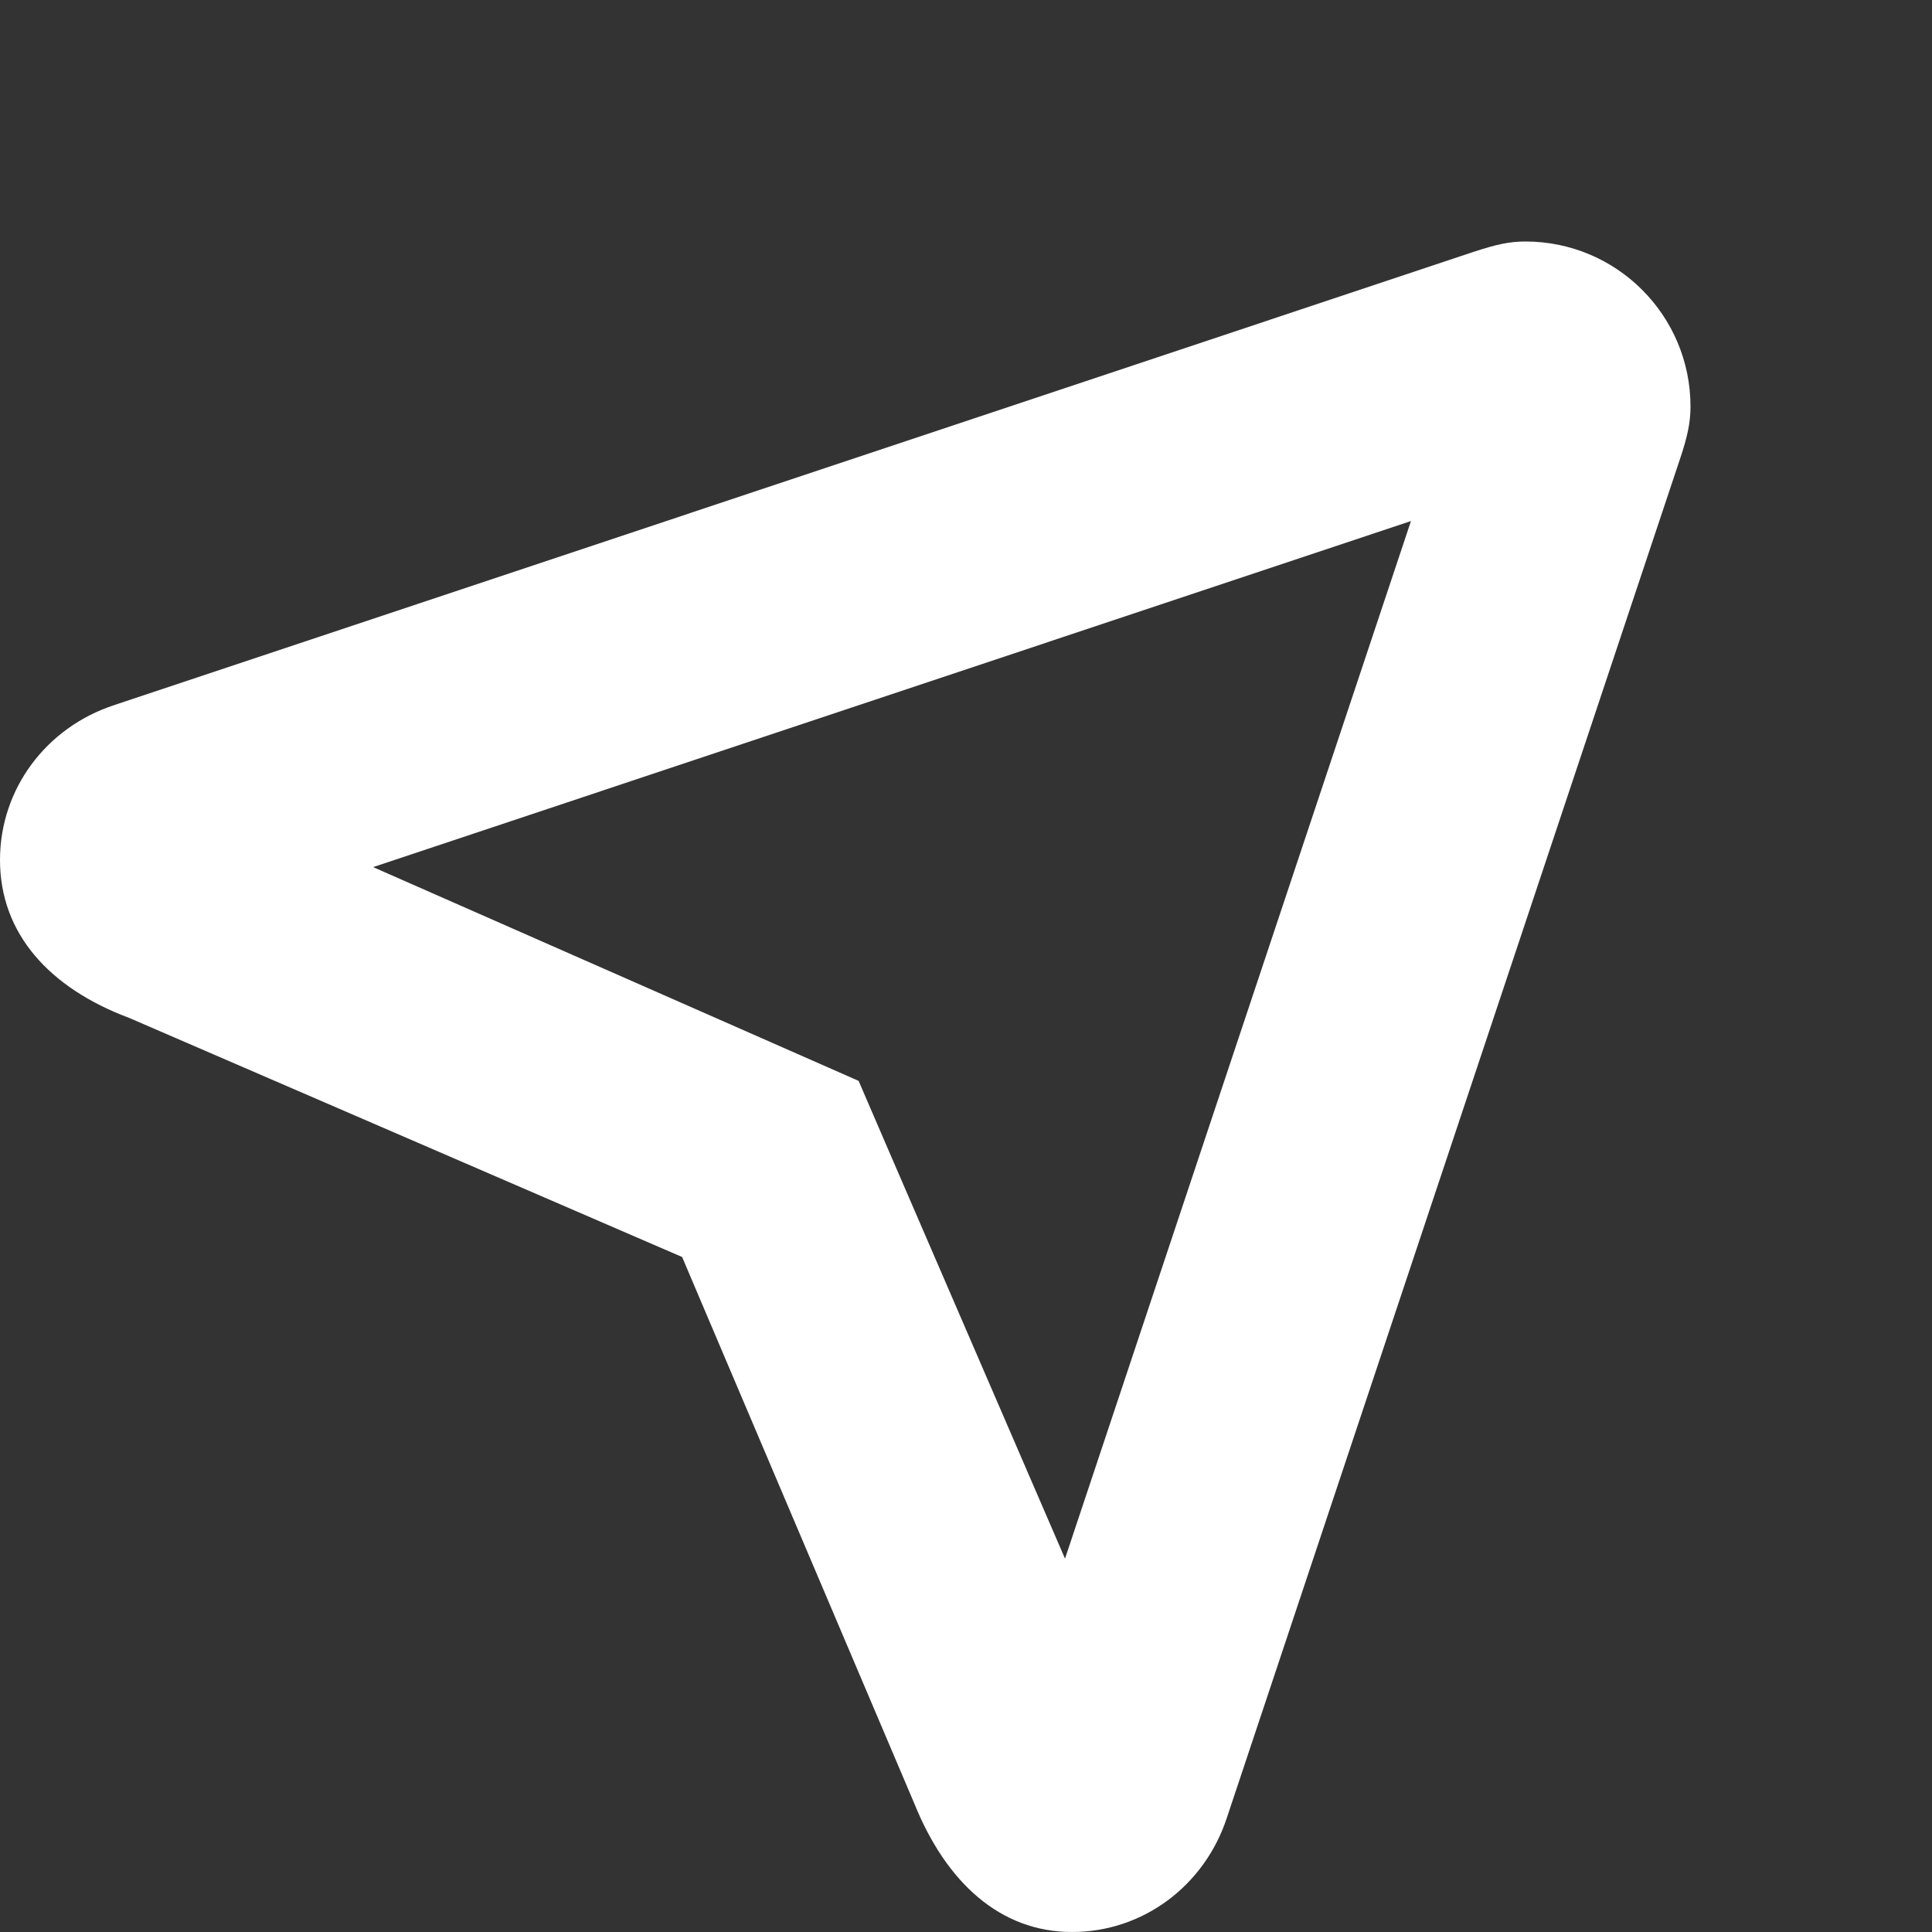 <svg width="16" height="16" viewBox="0 0 16 16" fill="none" xmlns="http://www.w3.org/2000/svg">
    <rect x="0" y="0" width="16" height="16" fill="#333333" stroke="none"/>
    <path d="M12.633 2C13.388 2 14 2.612 14 3.367C14 3.5 13.974 3.618 13.916 3.792L10.16 15.055C9.976 15.615 9.468 16 8.878 16C8.282 16 7.835 15.588 7.572 14.936L5.649 10.41L1.07 8.43C0.407 8.182 0 7.73 0 7.122C0 6.532 0.384 6.024 0.944 5.84L12.209 2.084C12.393 2.024 12.501 2 12.633 2ZM7.11 8.95L7.38 9.576L8.82 12.908L11.685 4.315L3.09 7.181L7.11 8.951V8.95Z" fill="white"/>
</svg>